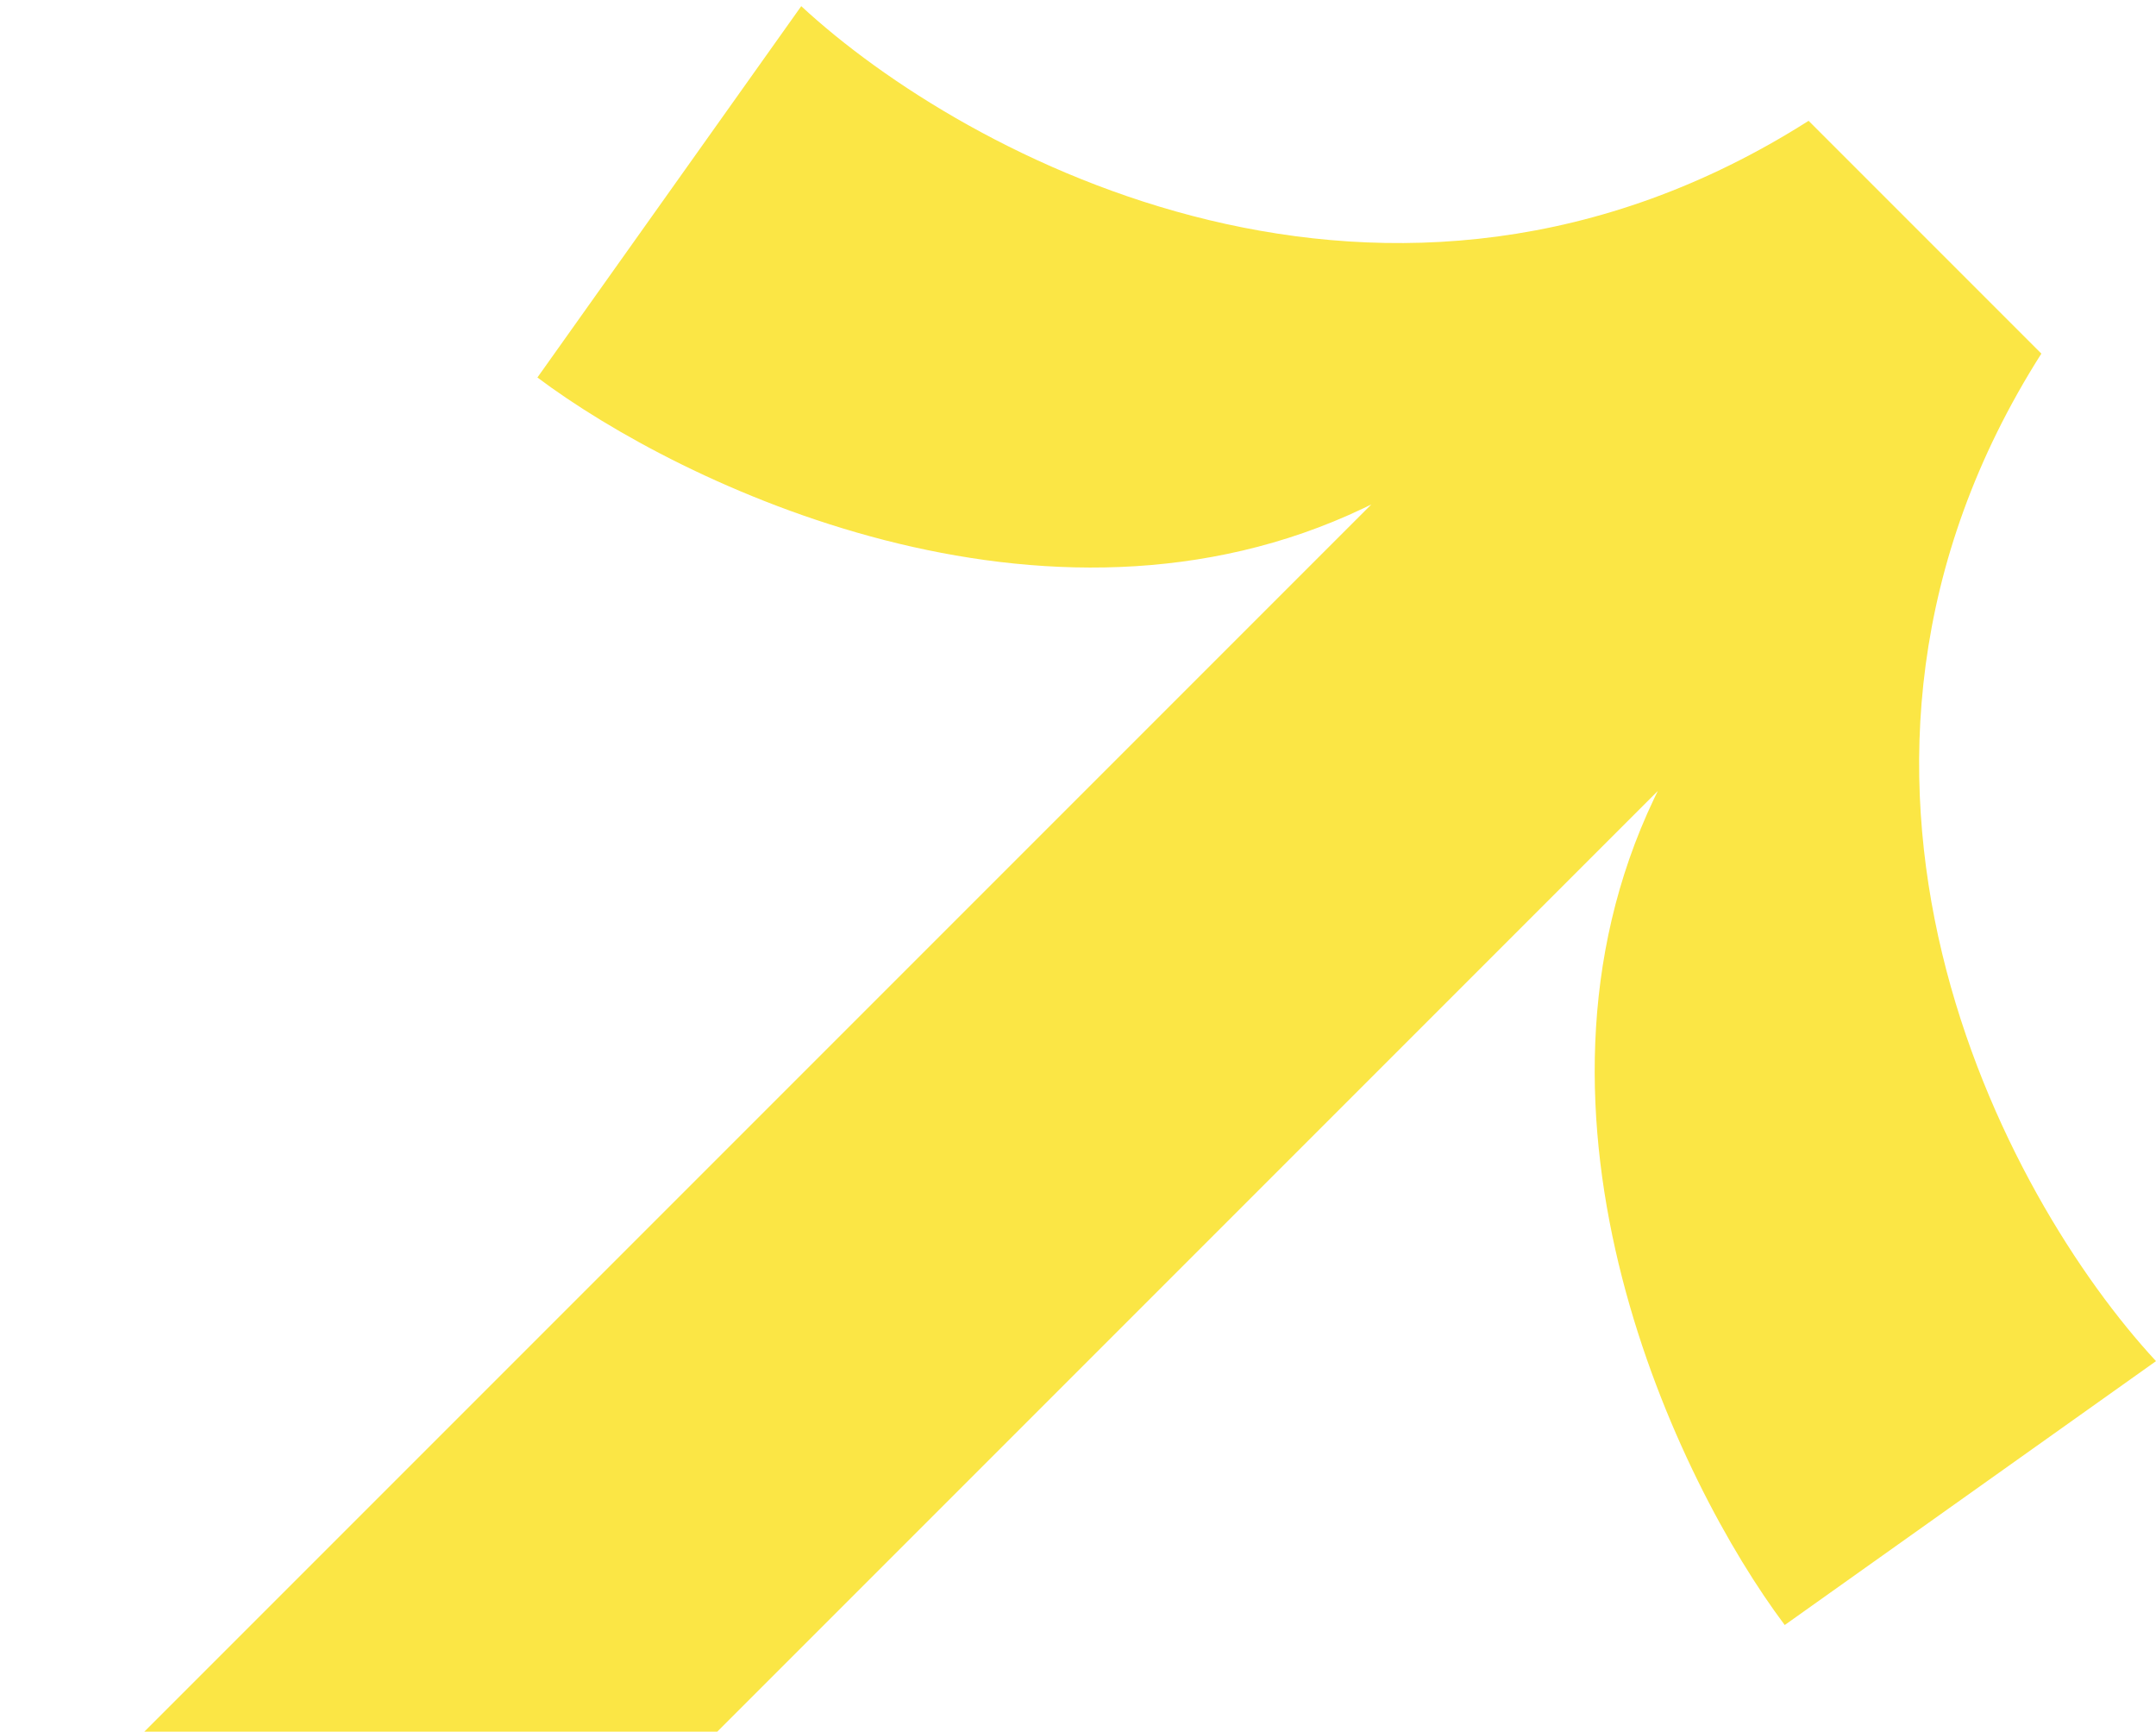 <svg width="198" height="159" viewBox="0 0 198 159" fill="none" xmlns="http://www.w3.org/2000/svg">
<path d="M187.472 32.469C163.014 70.957 184.117 109.998 198 124.981L163.904 149.211C154.032 136.062 137.945 102.617 151.912 73.317L152.248 72.626L14.551 210.322L-11.757 184.014L125.939 46.318L125.248 46.654C95.948 60.62 62.503 44.534 49.355 34.661L73.584 0.566C88.568 14.448 127.608 35.551 166.097 11.093L187.472 32.469Z" fill="#FBE645"/>
</svg>
